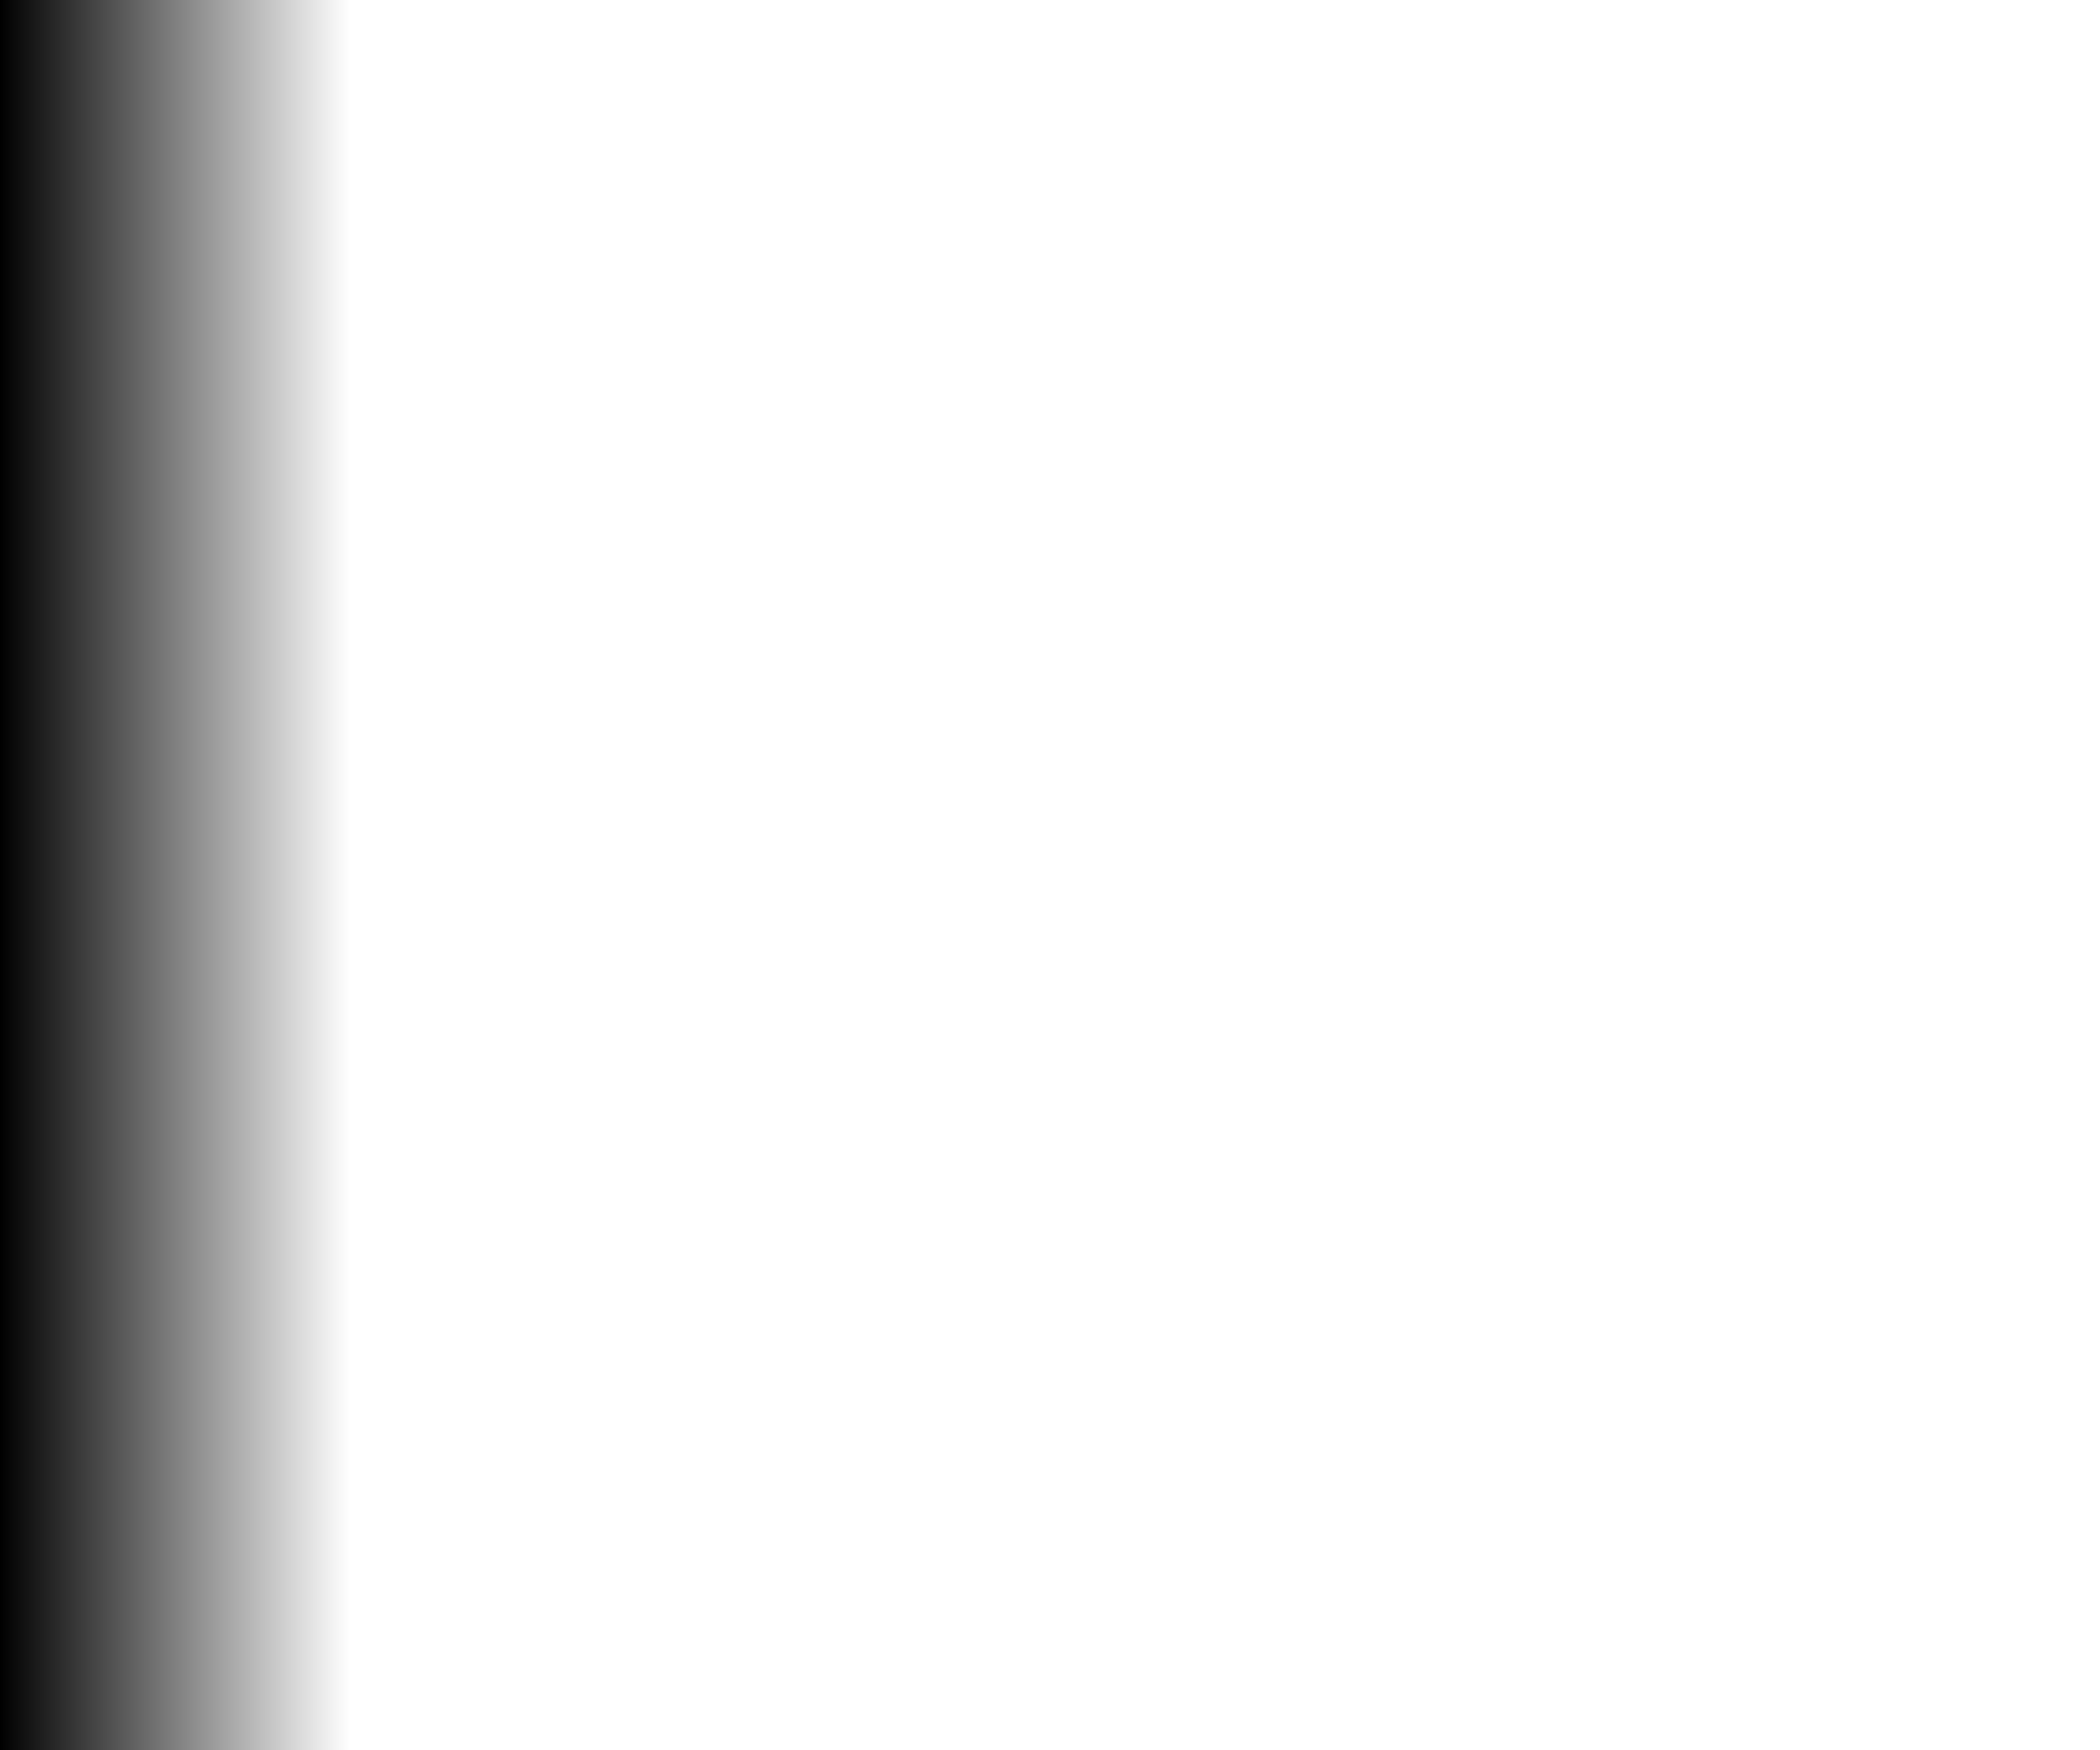 <?xml version="1.0" encoding="UTF-8" standalone="no"?>
<!-- Created with Inkscape (http://www.inkscape.org/) -->

<svg
   xmlns:dc="http://purl.org/dc/elements/1.1/"
   xmlns:cc="http://creativecommons.org/ns#"
   xmlns:rdf="http://www.w3.org/1999/02/22-rdf-syntax-ns#"
   xmlns:svg="http://www.w3.org/2000/svg"
   xmlns="http://www.w3.org/2000/svg"
   xmlns:xlink="http://www.w3.org/1999/xlink"
   xmlns:sodipodi="http://sodipodi.sourceforge.net/DTD/sodipodi-0.dtd"
   xmlns:inkscape="http://www.inkscape.org/namespaces/inkscape"
   width="60"
   height="50"
   viewBox="0 0 60 50"
   id="svg2"
   version="1.1"
   inkscape:version="0.91 r13725"
   sodipodi:docname="fade.svg">
  <rect x="0" y="0" width="60" height="50" fill="#808080" stroke="none"/>
  <defs
     id="defs4">
    <linearGradient
       inkscape:collect="always"
       id="linearGradient4142">
      <stop
         style="stop-color:#000000;stop-opacity:1"
         offset="0"
         id="stop4144" />
      <stop
         style="stop-color:#ffffff;stop-opacity:1"
         offset="1"
         id="stop4146" />
    </linearGradient>
    <linearGradient
       inkscape:collect="always"
       xlink:href="#linearGradient4142"
       id="linearGradient4148"
       x1="0"
       y1="1027.362"
       x2="10"
       y2="1027.362"
       gradientUnits="userSpaceOnUse" />
  </defs>
  <sodipodi:namedview
     id="base"
     pagecolor="#ffffff"
     bordercolor="#666666"
     borderopacity="1.0"
     inkscape:pageopacity="0.0"
     inkscape:pageshadow="2"
     inkscape:zoom="7.1728912"
     inkscape:cx="28.322742"
     inkscape:cy="26.531874"
     inkscape:document-units="px"
     inkscape:current-layer="layer1"
     showgrid="true"
     units="px"
     inkscape:window-width="1536"
     inkscape:window-height="801"
     inkscape:window-x="-8"
     inkscape:window-y="-8"
     inkscape:window-maximized="1">
    <inkscape:grid
       type="xygrid"
       id="grid4138"
       empspacing="10" />
  </sodipodi:namedview>
  <g
     inkscape:label="Ebene 1"
     inkscape:groupmode="layer"
     id="layer1"
     transform="translate(0,-1002.362)">
    <rect
       style="opacity:1;fill:url(#linearGradient4148);fill-opacity:1;stroke:none;stroke-width:5;stroke-miterlimit:4;stroke-dasharray:none;stroke-dashoffset:0;stroke-opacity:0.678"
       id="rect4140"
       width="60"
       height="50"
       x="0"
       y="1002.362" />
  </g>
</svg>

